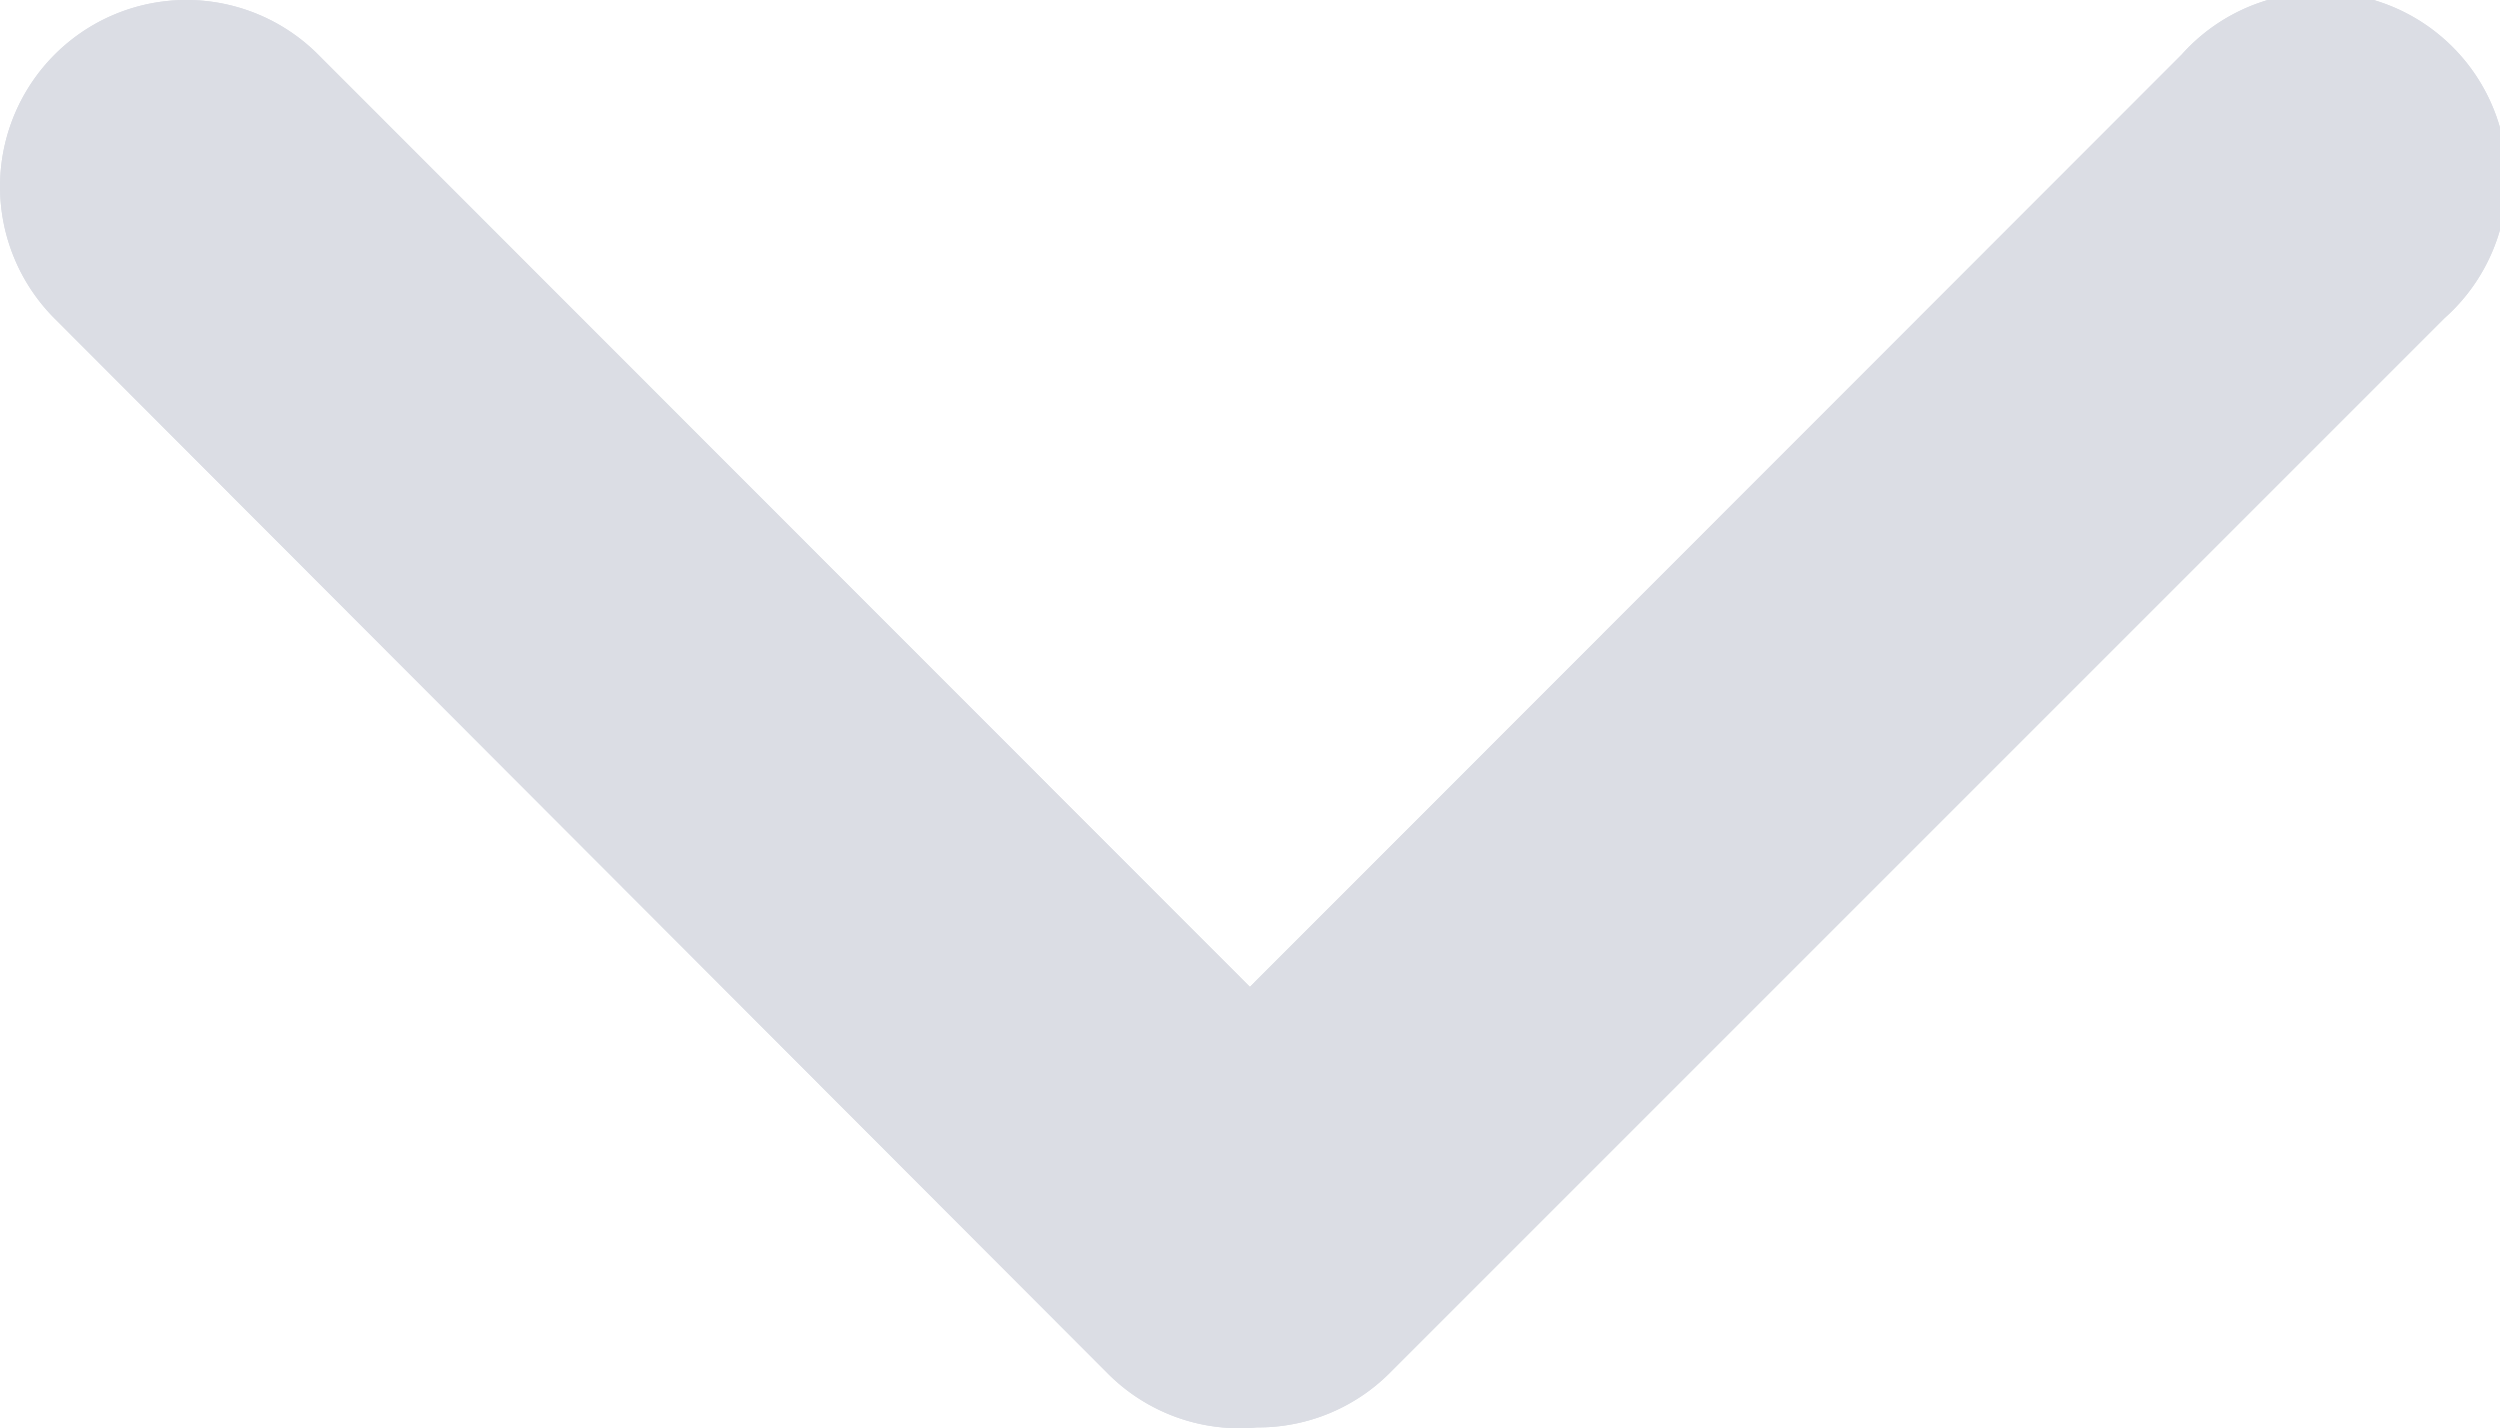 <svg xmlns="http://www.w3.org/2000/svg" id="ic_down" width="14.001" height="8" viewBox="0 0 14.001 8">
    <defs>
        <style>
            .cls-1{fill:#dbdde4}
        </style>
    </defs>
    <g id="ic_down-2" data-name="ic_down">
        <path id="Path" d="M.306.306a1.046 1.046 0 0 0 0 1.478l5.9 5.91a1.041 1.041 0 0 0 .834.3 1.041 1.041 0 0 0 .744-.306l5.907-5.907A1.044 1.044 0 1 0 12.218.306L7 5.527 1.782.306a1.043 1.043 0 0 0-1.476 0z" class="cls-1"/>
    </g>
    <g id="ic_down-3" data-name="ic_down">
        <path id="Path-2" d="M.306.306a1.046 1.046 0 0 0 0 1.478l5.9 5.91a1.041 1.041 0 0 0 .834.3 1.041 1.041 0 0 0 .744-.306l5.907-5.907A1.044 1.044 0 1 0 12.218.306L7 5.527 1.782.306a1.043 1.043 0 0 0-1.476 0z" class="cls-1" data-name="Path"/>
    </g>
</svg>
